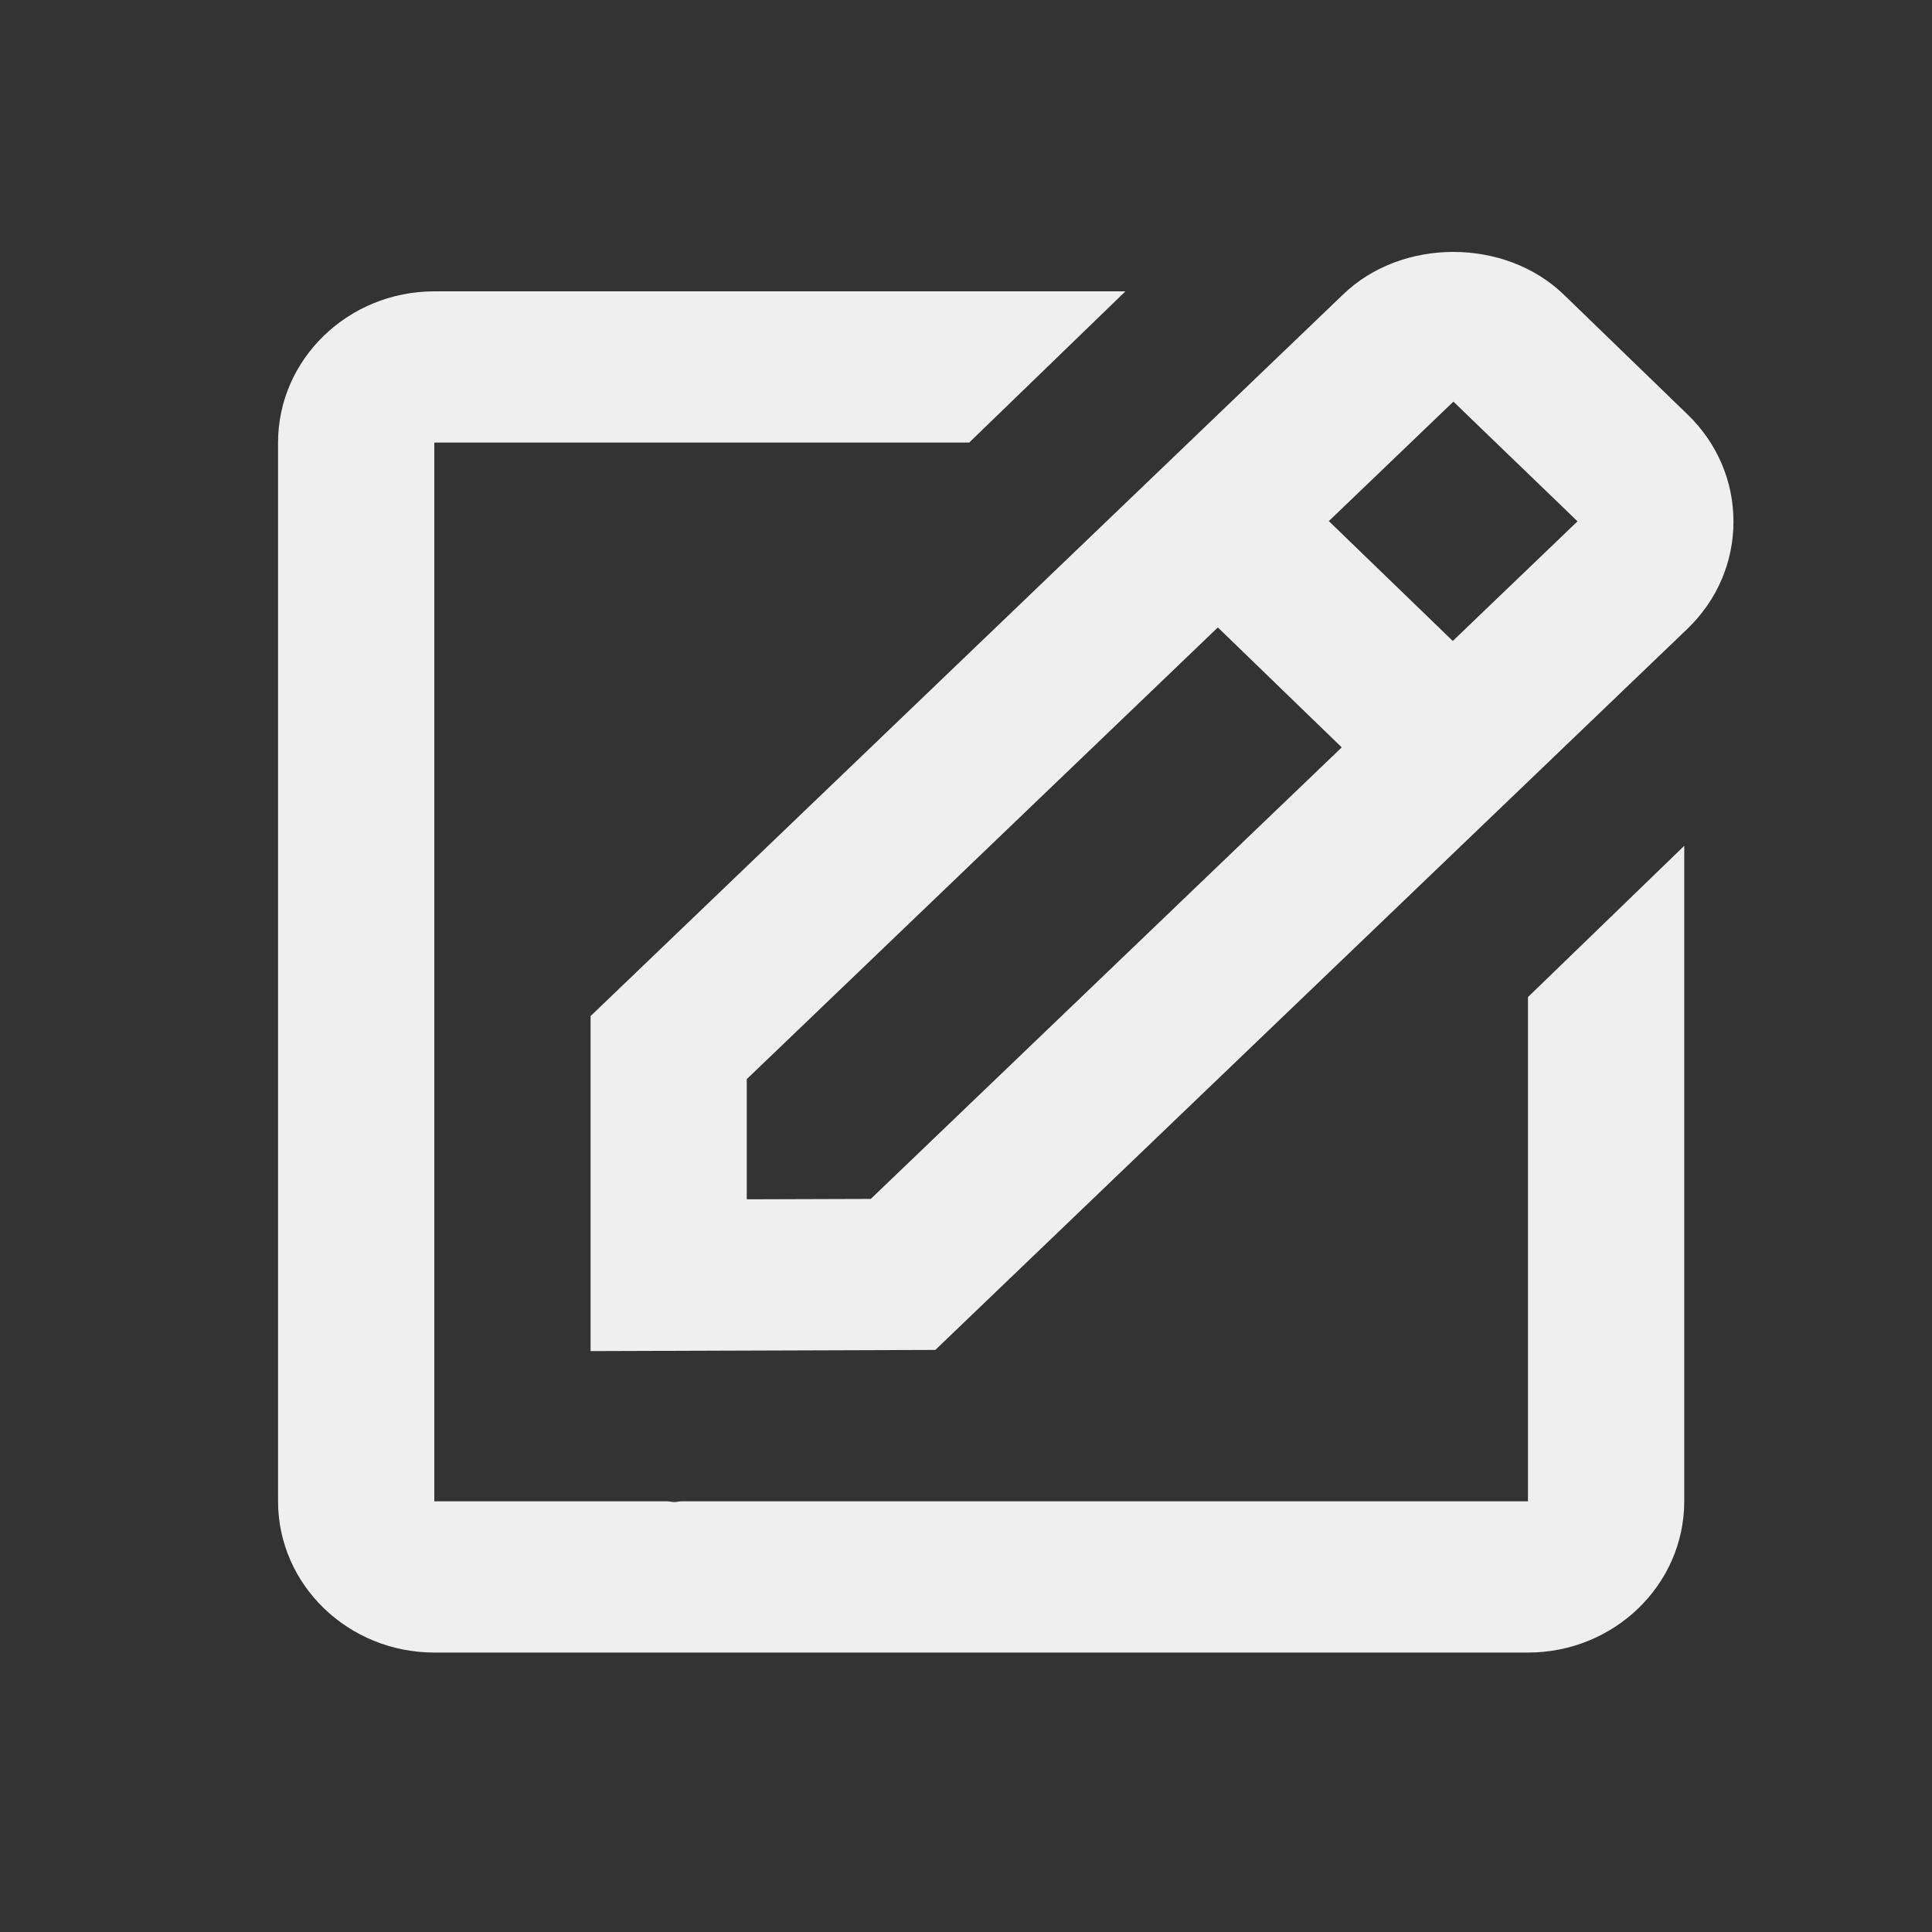 <svg width="25" height="25" viewBox="0 0 25 25" fill="none" xmlns="http://www.w3.org/2000/svg">
<rect x="0" y="0" width="25" height="25" fill="#333333" stroke="none"/>
<g id="bx:edit">
<path id="Vector" d="M7.642 17.483L12.103 17.468L21.839 8.133C22.221 7.763 22.431 7.272 22.431 6.749C22.431 6.227 22.221 5.735 21.839 5.365L20.236 3.813C19.472 3.074 18.138 3.078 17.38 3.81L7.642 13.148V17.483ZM18.807 5.197L20.413 6.746L18.799 8.294L17.195 6.743L18.807 5.197ZM9.663 13.964L15.759 8.119L17.362 9.671L11.268 15.514L9.663 15.519V13.964Z" fill="#EFEFEF"/>
<path id="Vector_2" d="M5.62 21.384H19.772C20.887 21.384 21.794 20.507 21.794 19.427V10.945L19.772 12.902V19.427H8.812C8.786 19.427 8.759 19.437 8.732 19.437C8.699 19.437 8.666 19.428 8.631 19.427H5.62V5.727H12.541L14.563 3.77H5.62C4.505 3.77 3.598 4.648 3.598 5.727V19.427C3.598 20.507 4.505 21.384 5.62 21.384Z" fill="#EFEFEF"/>
</g>
</svg>
